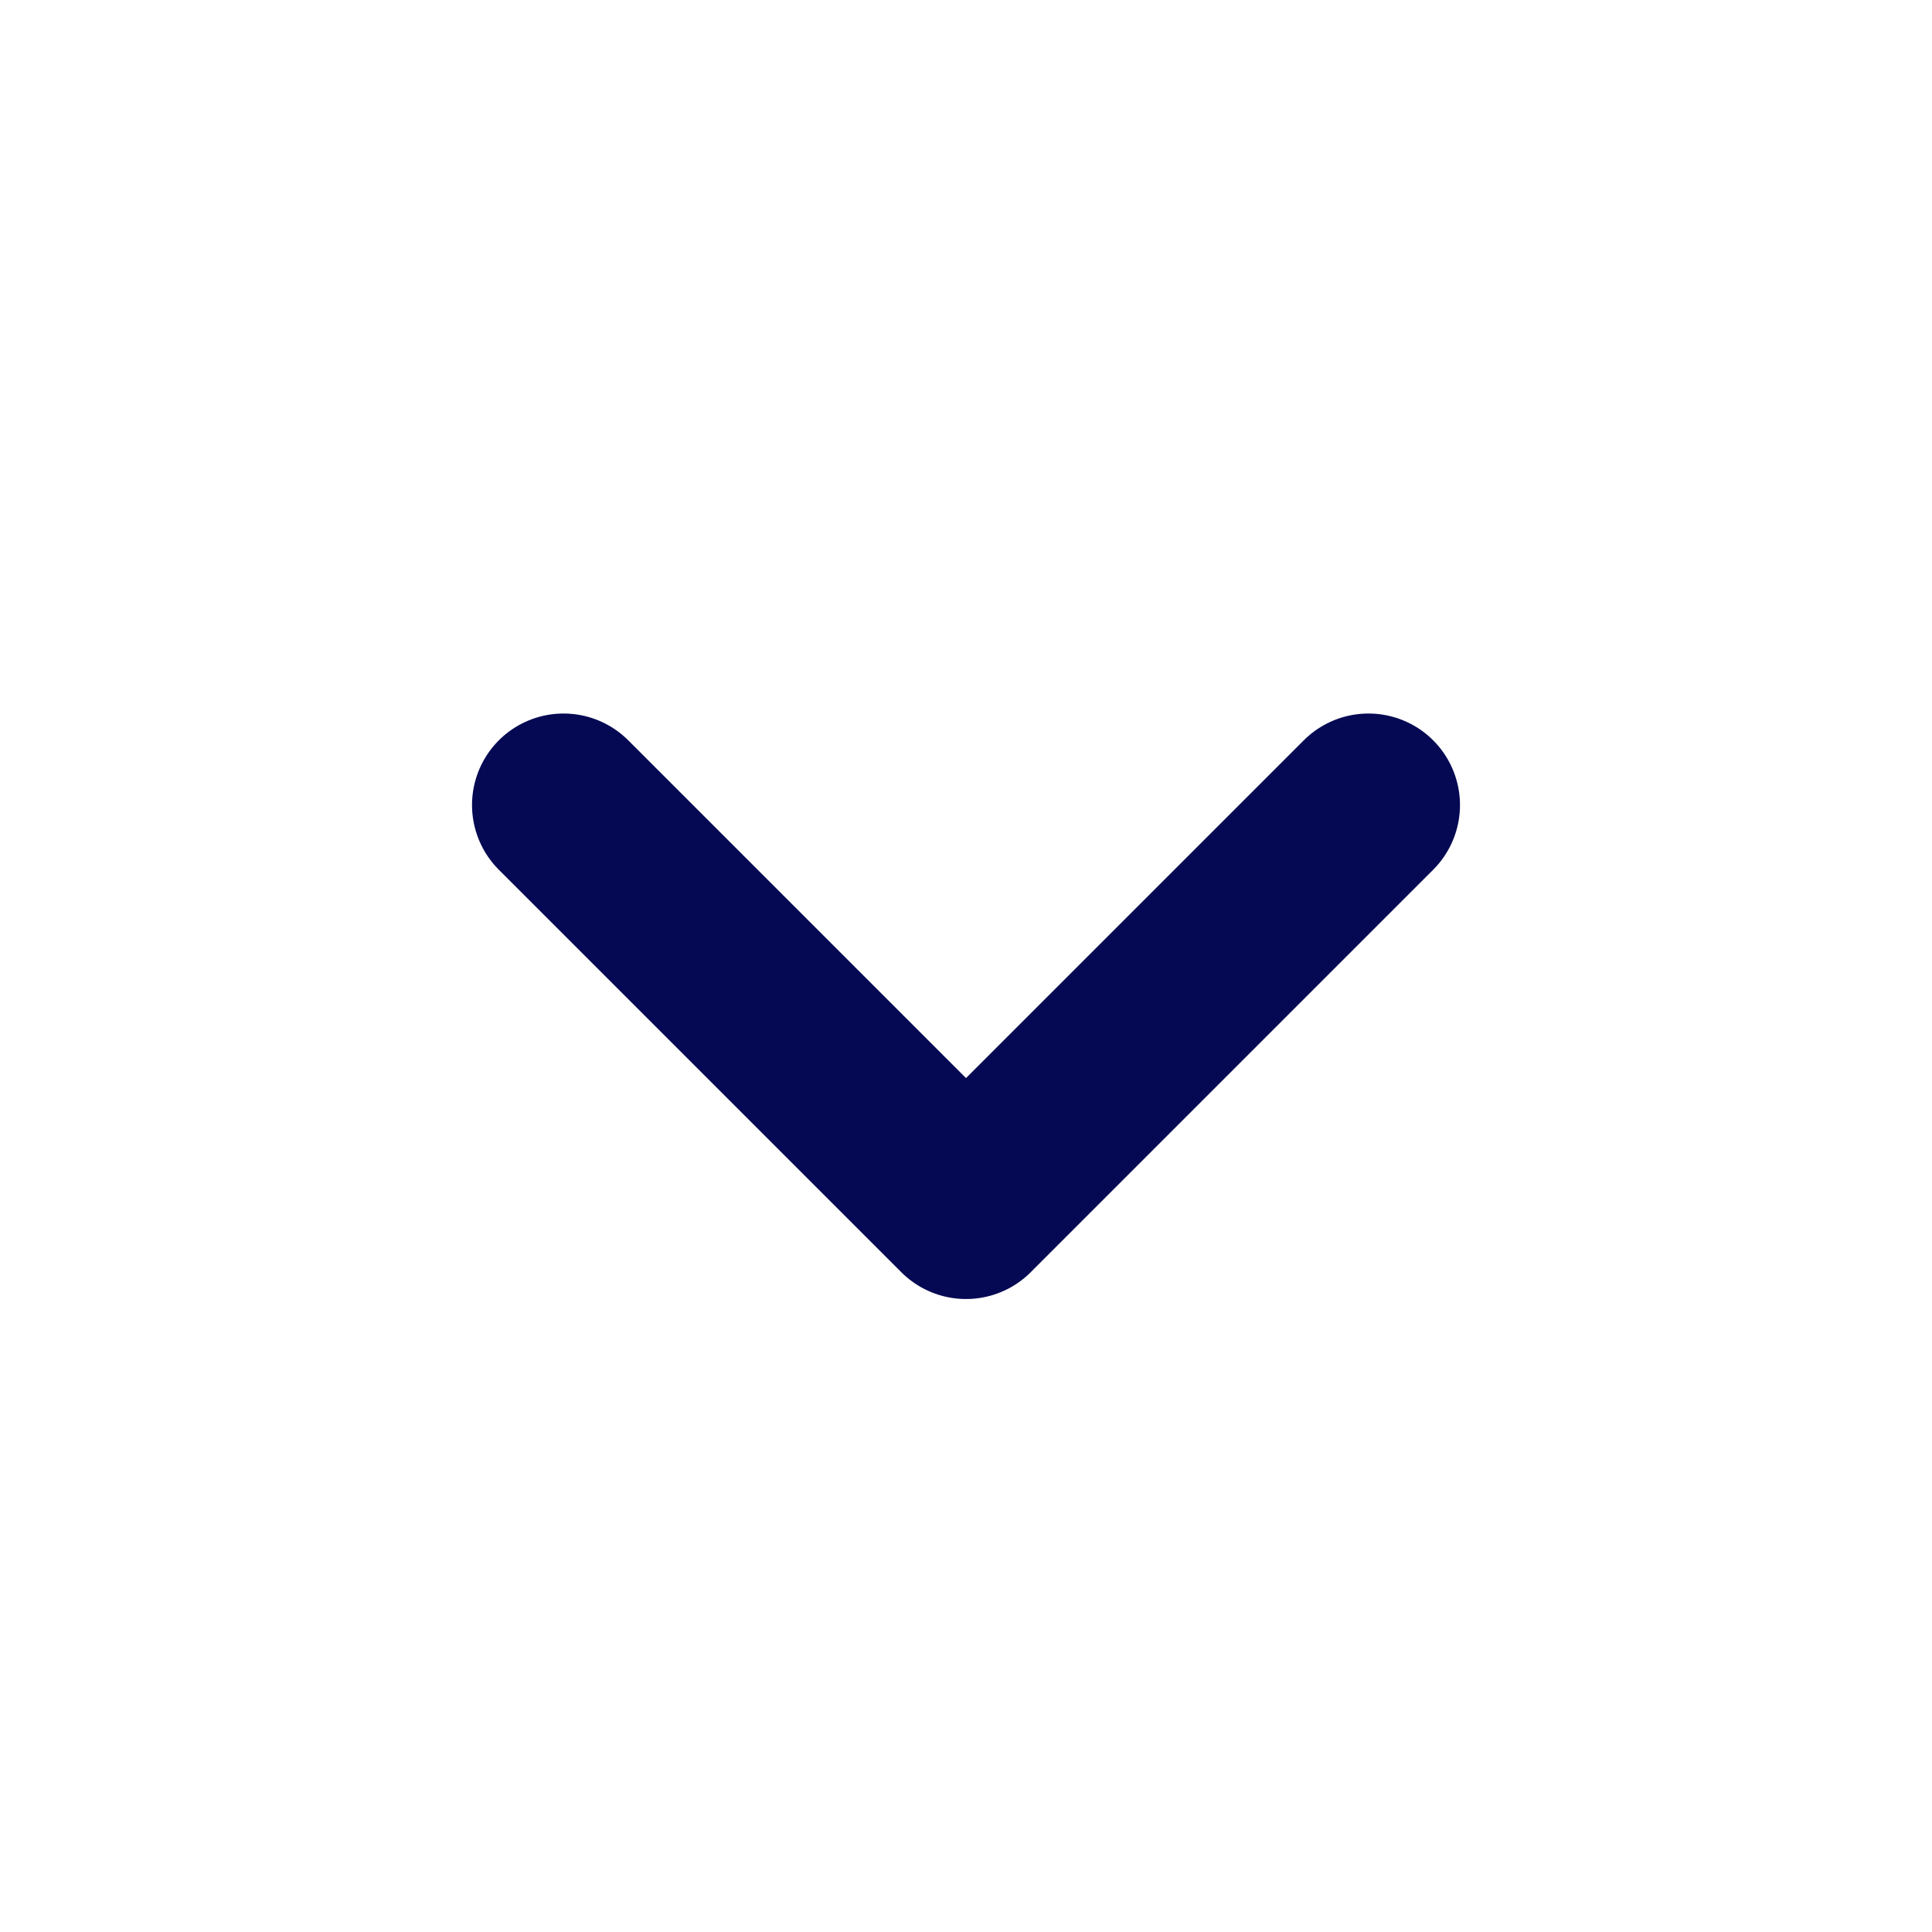 <svg width="19" height="19" viewBox="0 0 19 19" fill="none" xmlns="http://www.w3.org/2000/svg">
<path d="M5.542 7.917L9.5 11.875L13.458 7.917" stroke="#050953" stroke-width="1.8" stroke-linecap="round" stroke-linejoin="round"/>
</svg>

